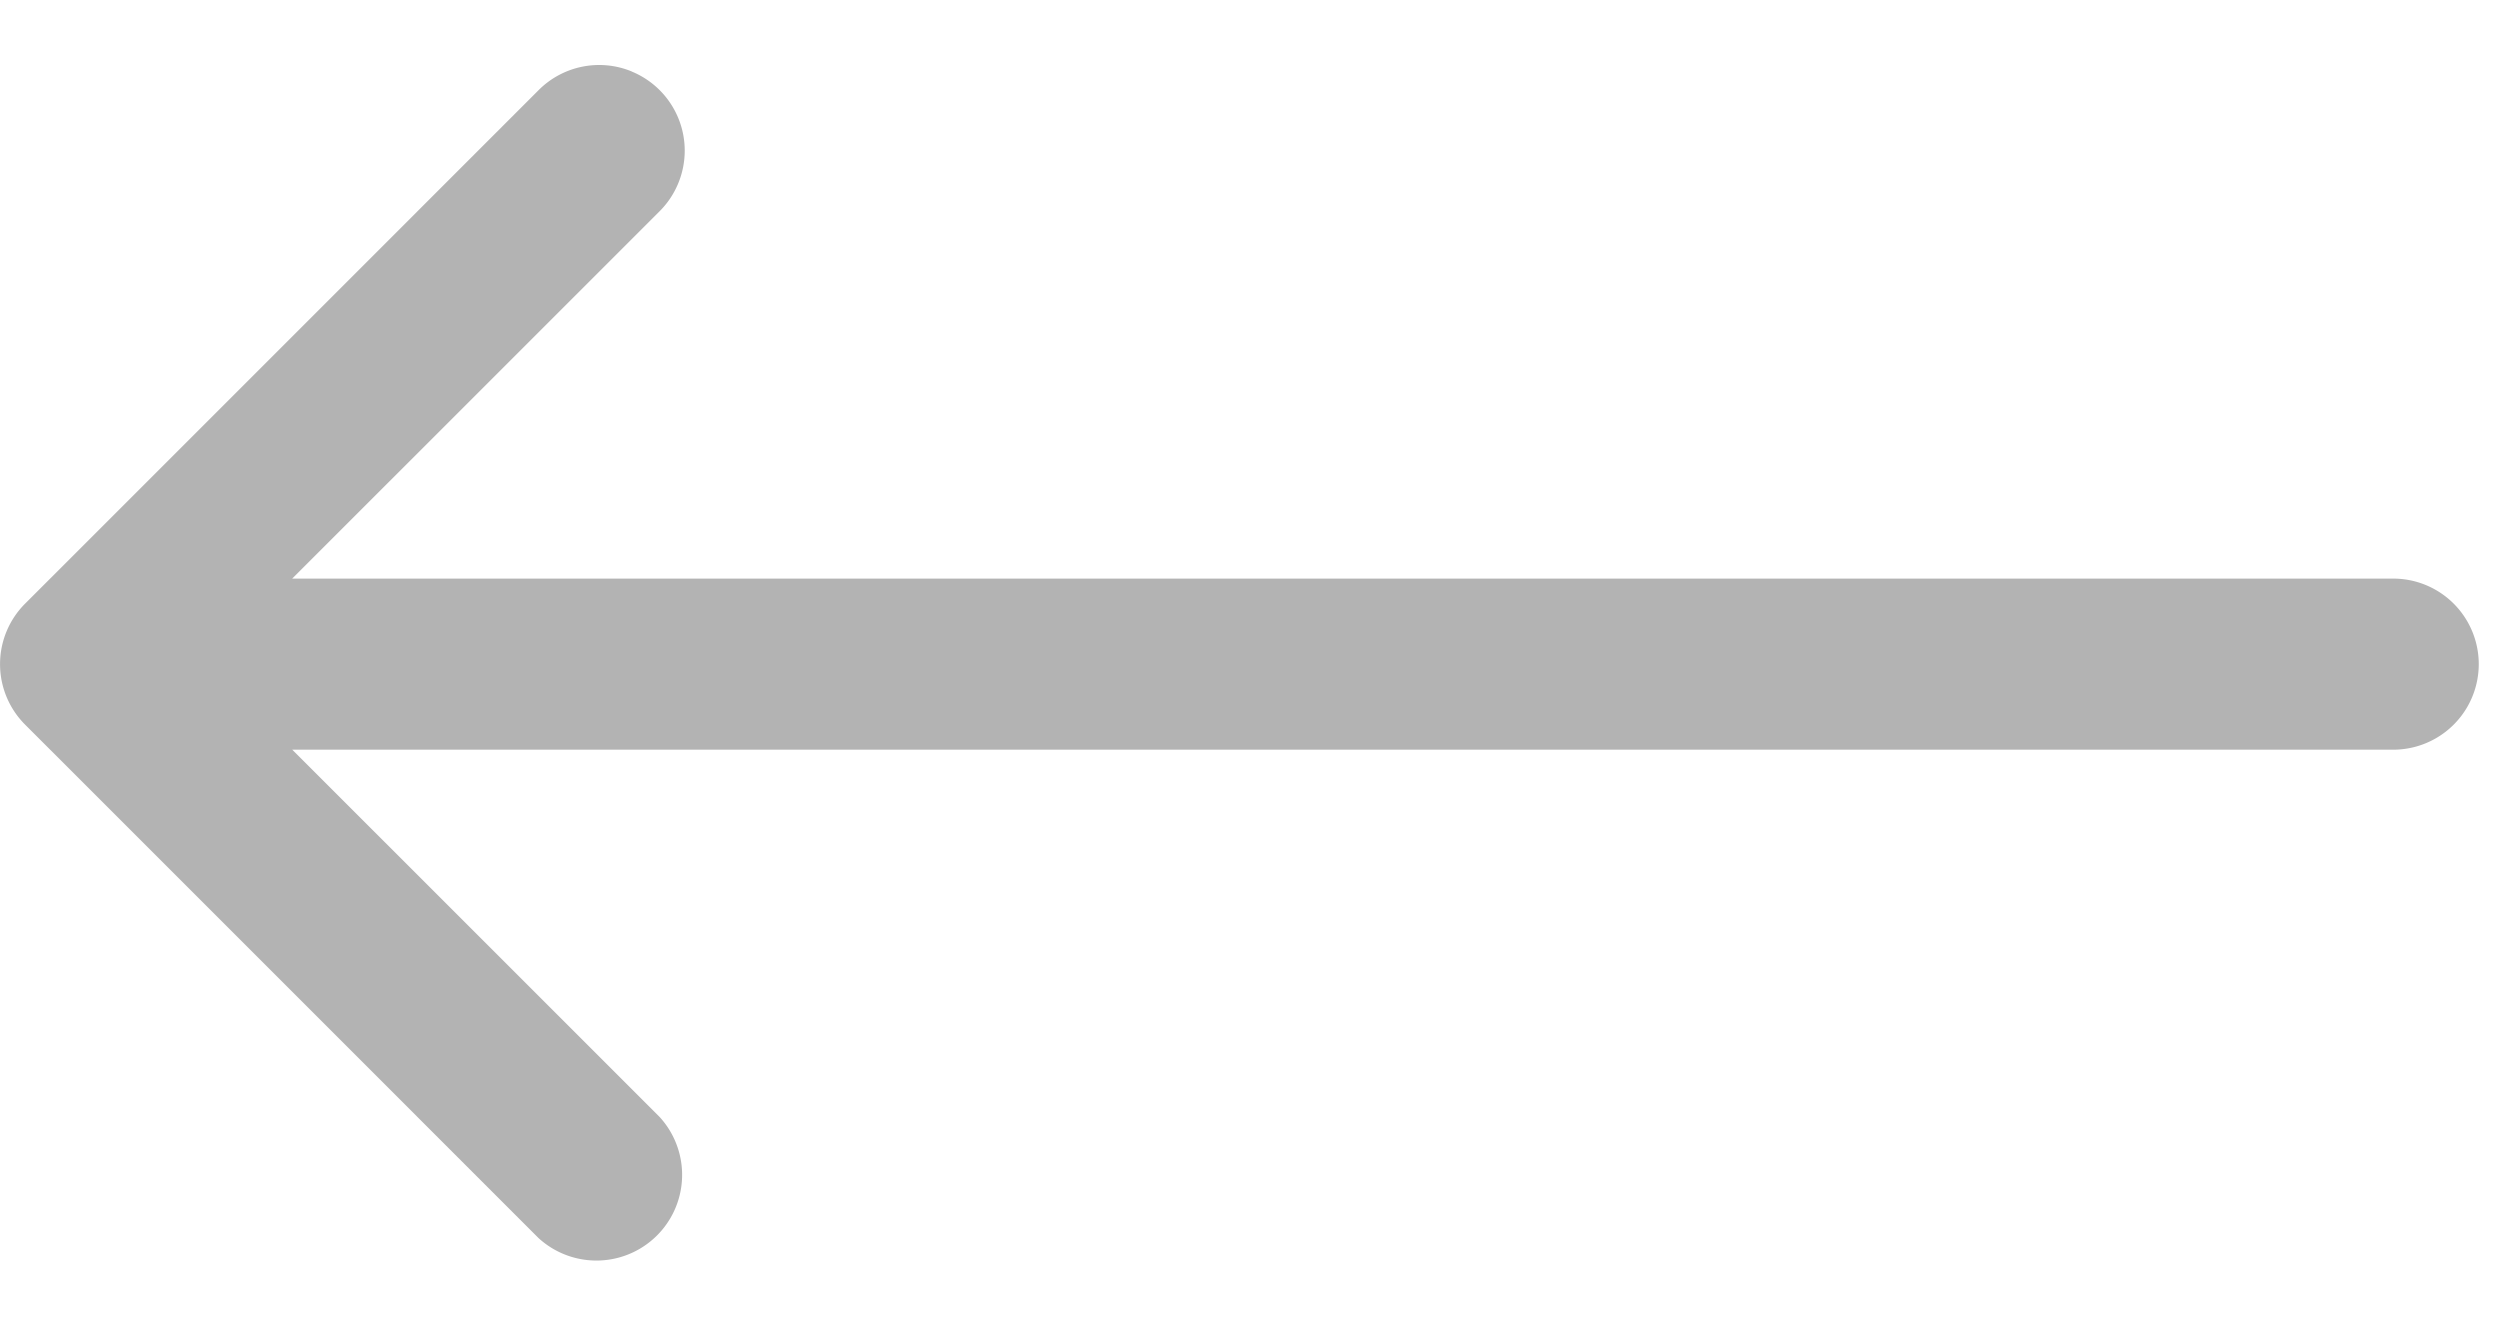 <svg xmlns="http://www.w3.org/2000/svg" width="32" height="17" viewBox="0 0 32 17"><g><g opacity=".3"><path d="M8.087.916A1.095 1.095 0 0 1 8.68 2.35a1.095 1.095 0 0 1-.239.356l-4.701 4.7h26.893a1.095 1.095 0 1 1 0 2.19H3.741l4.701 4.7a1.097 1.097 0 0 1-1.55 1.55l-6.57-6.57a1.095 1.095 0 0 1 0-1.55l6.57-6.57A1.094 1.094 0 0 1 8.087.915z"/></g></g></svg>